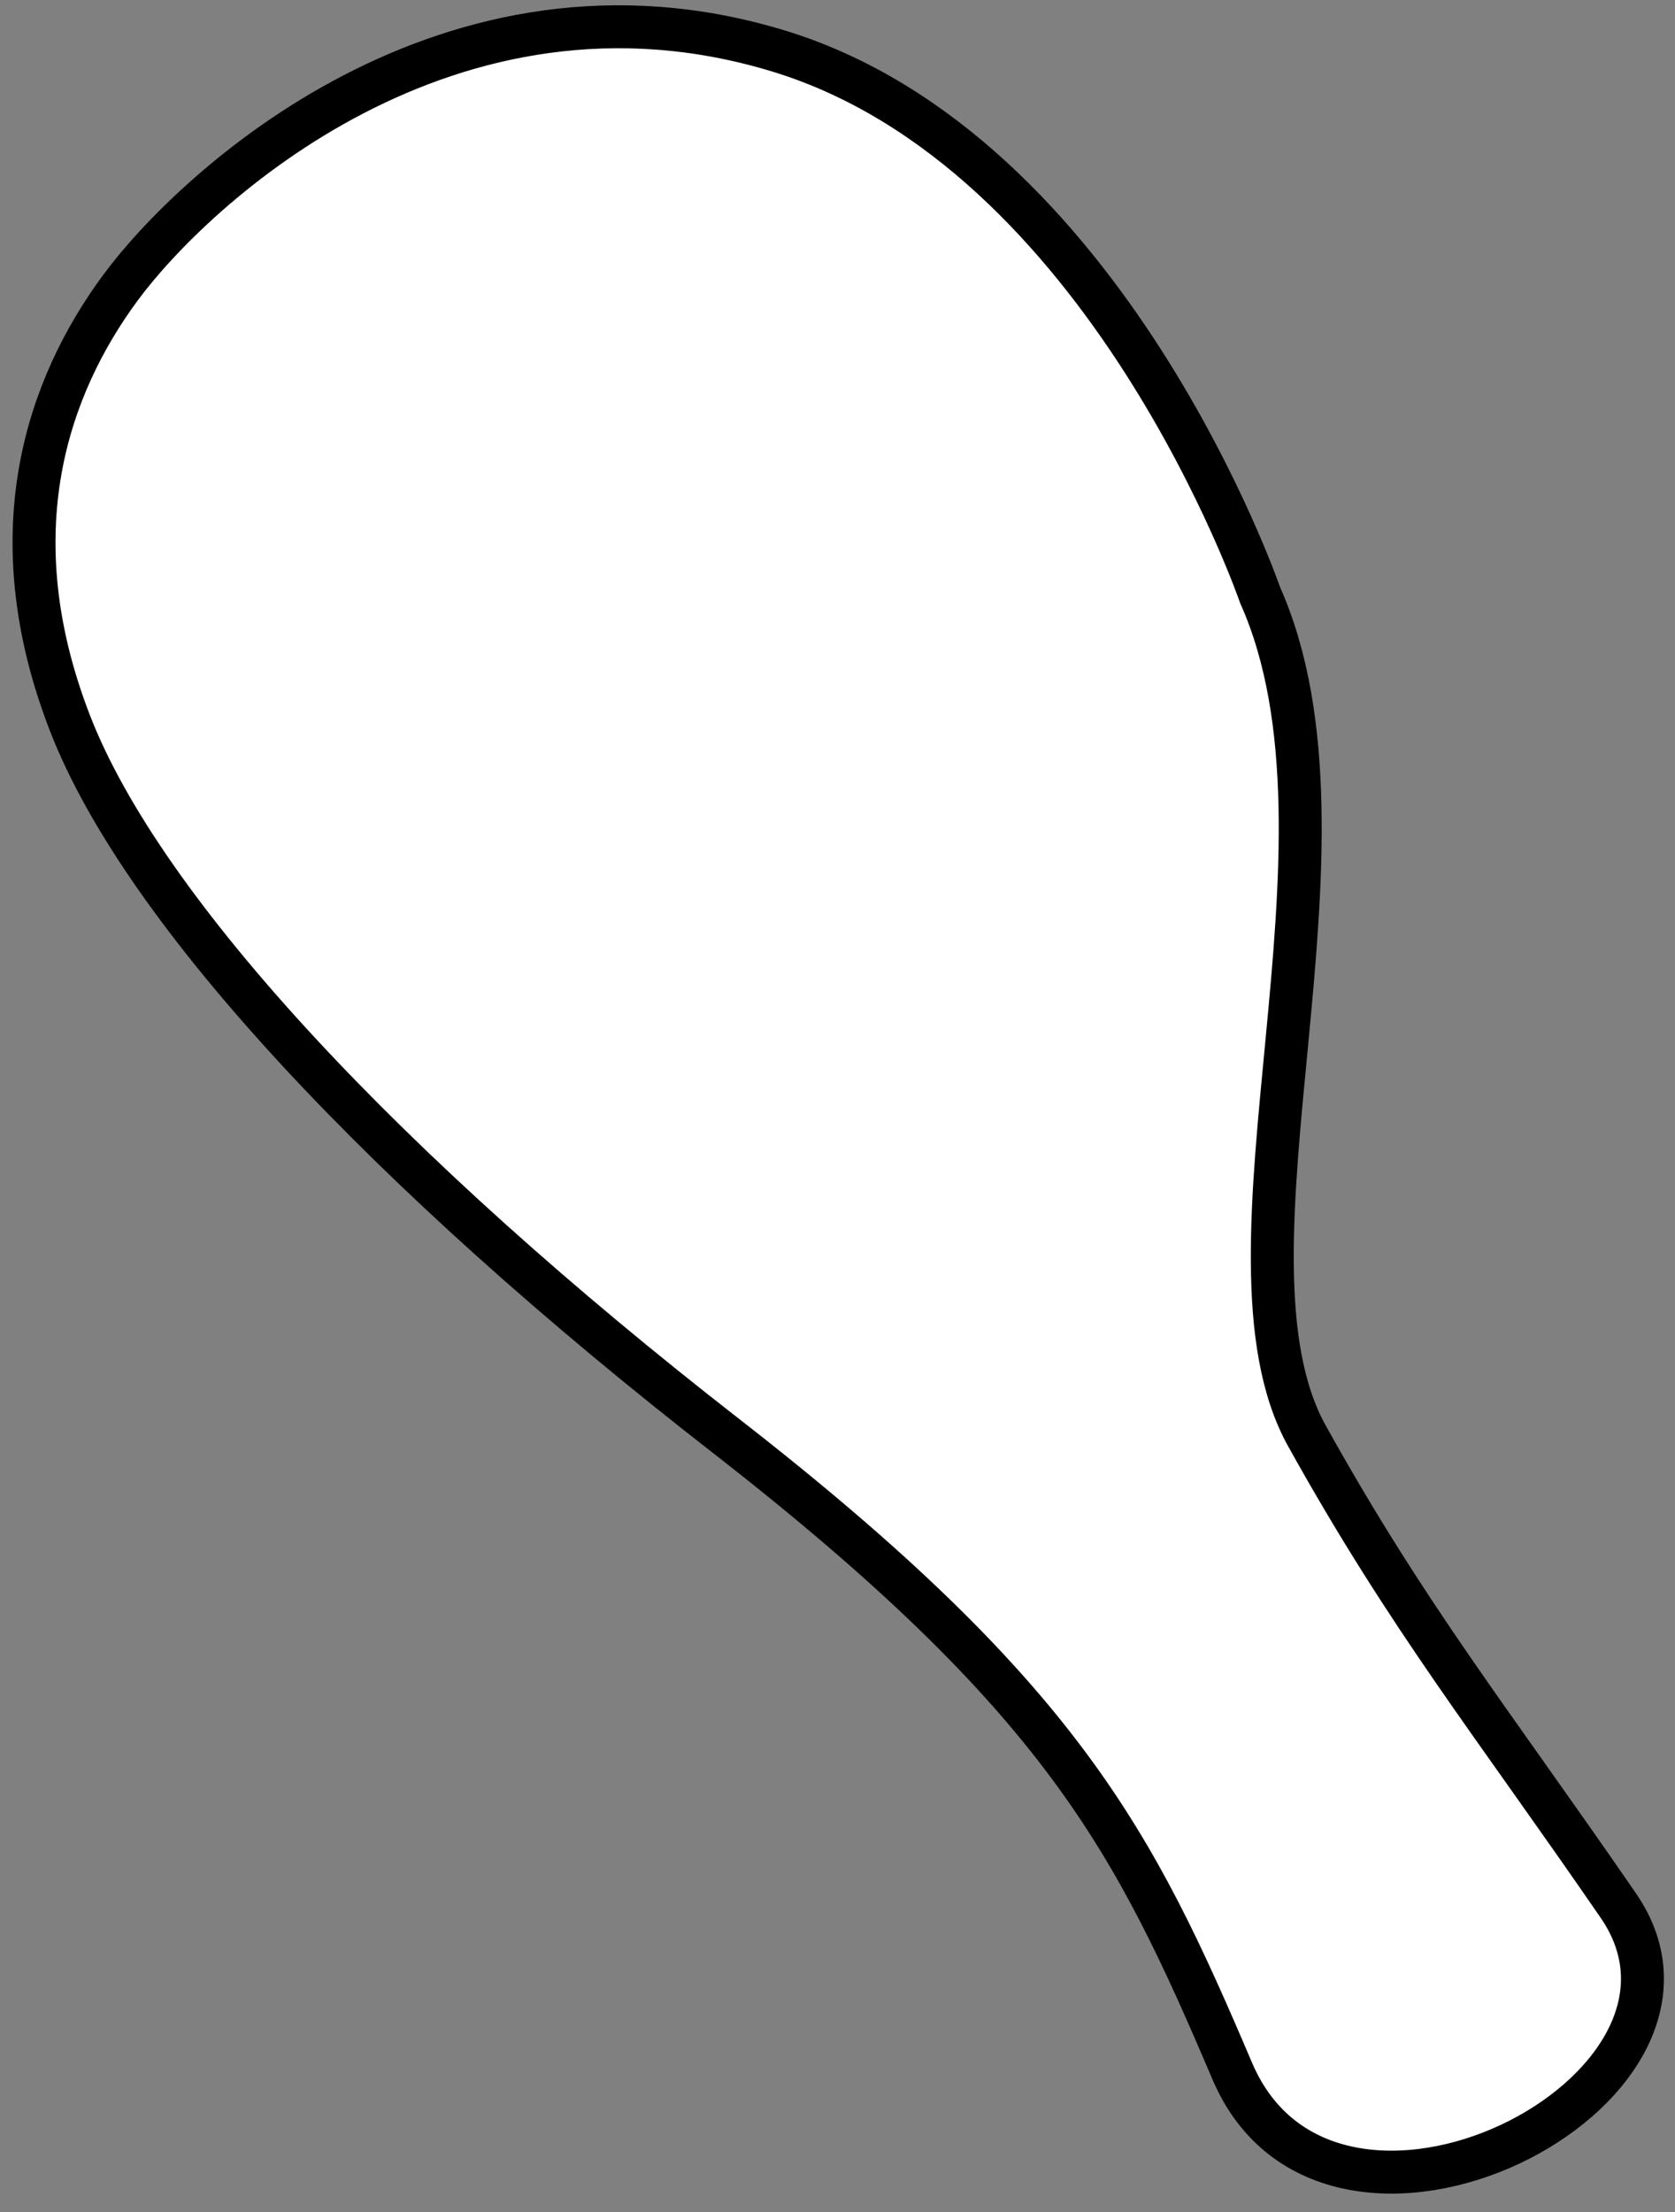 <svg width="78" height="103" viewBox="0 0 78 103" fill="none" xmlns="http://www.w3.org/2000/svg">
<rect x="0" y="0" width="78" height="103" fill="#808080" stroke="none"/>
<path d="M33.802 66.852C18.103 54.636 6.667 42.487 3.25 33.65C-0.167 24.813 2.2 18.008 5.617 13.384C9.034 8.759 20.893 -2.284 36.225 2.366C51.558 7.016 58.681 27.712 58.681 27.712C63.851 39.305 56.123 58.337 60.858 66.852C65.594 75.366 69.408 80.072 75.358 88.72C81.308 97.367 61.954 107.152 57.384 96.432C52.815 85.713 49.501 79.067 33.802 66.852Z" fill="white" stroke="black" stroke-width="2"/>
</svg>
